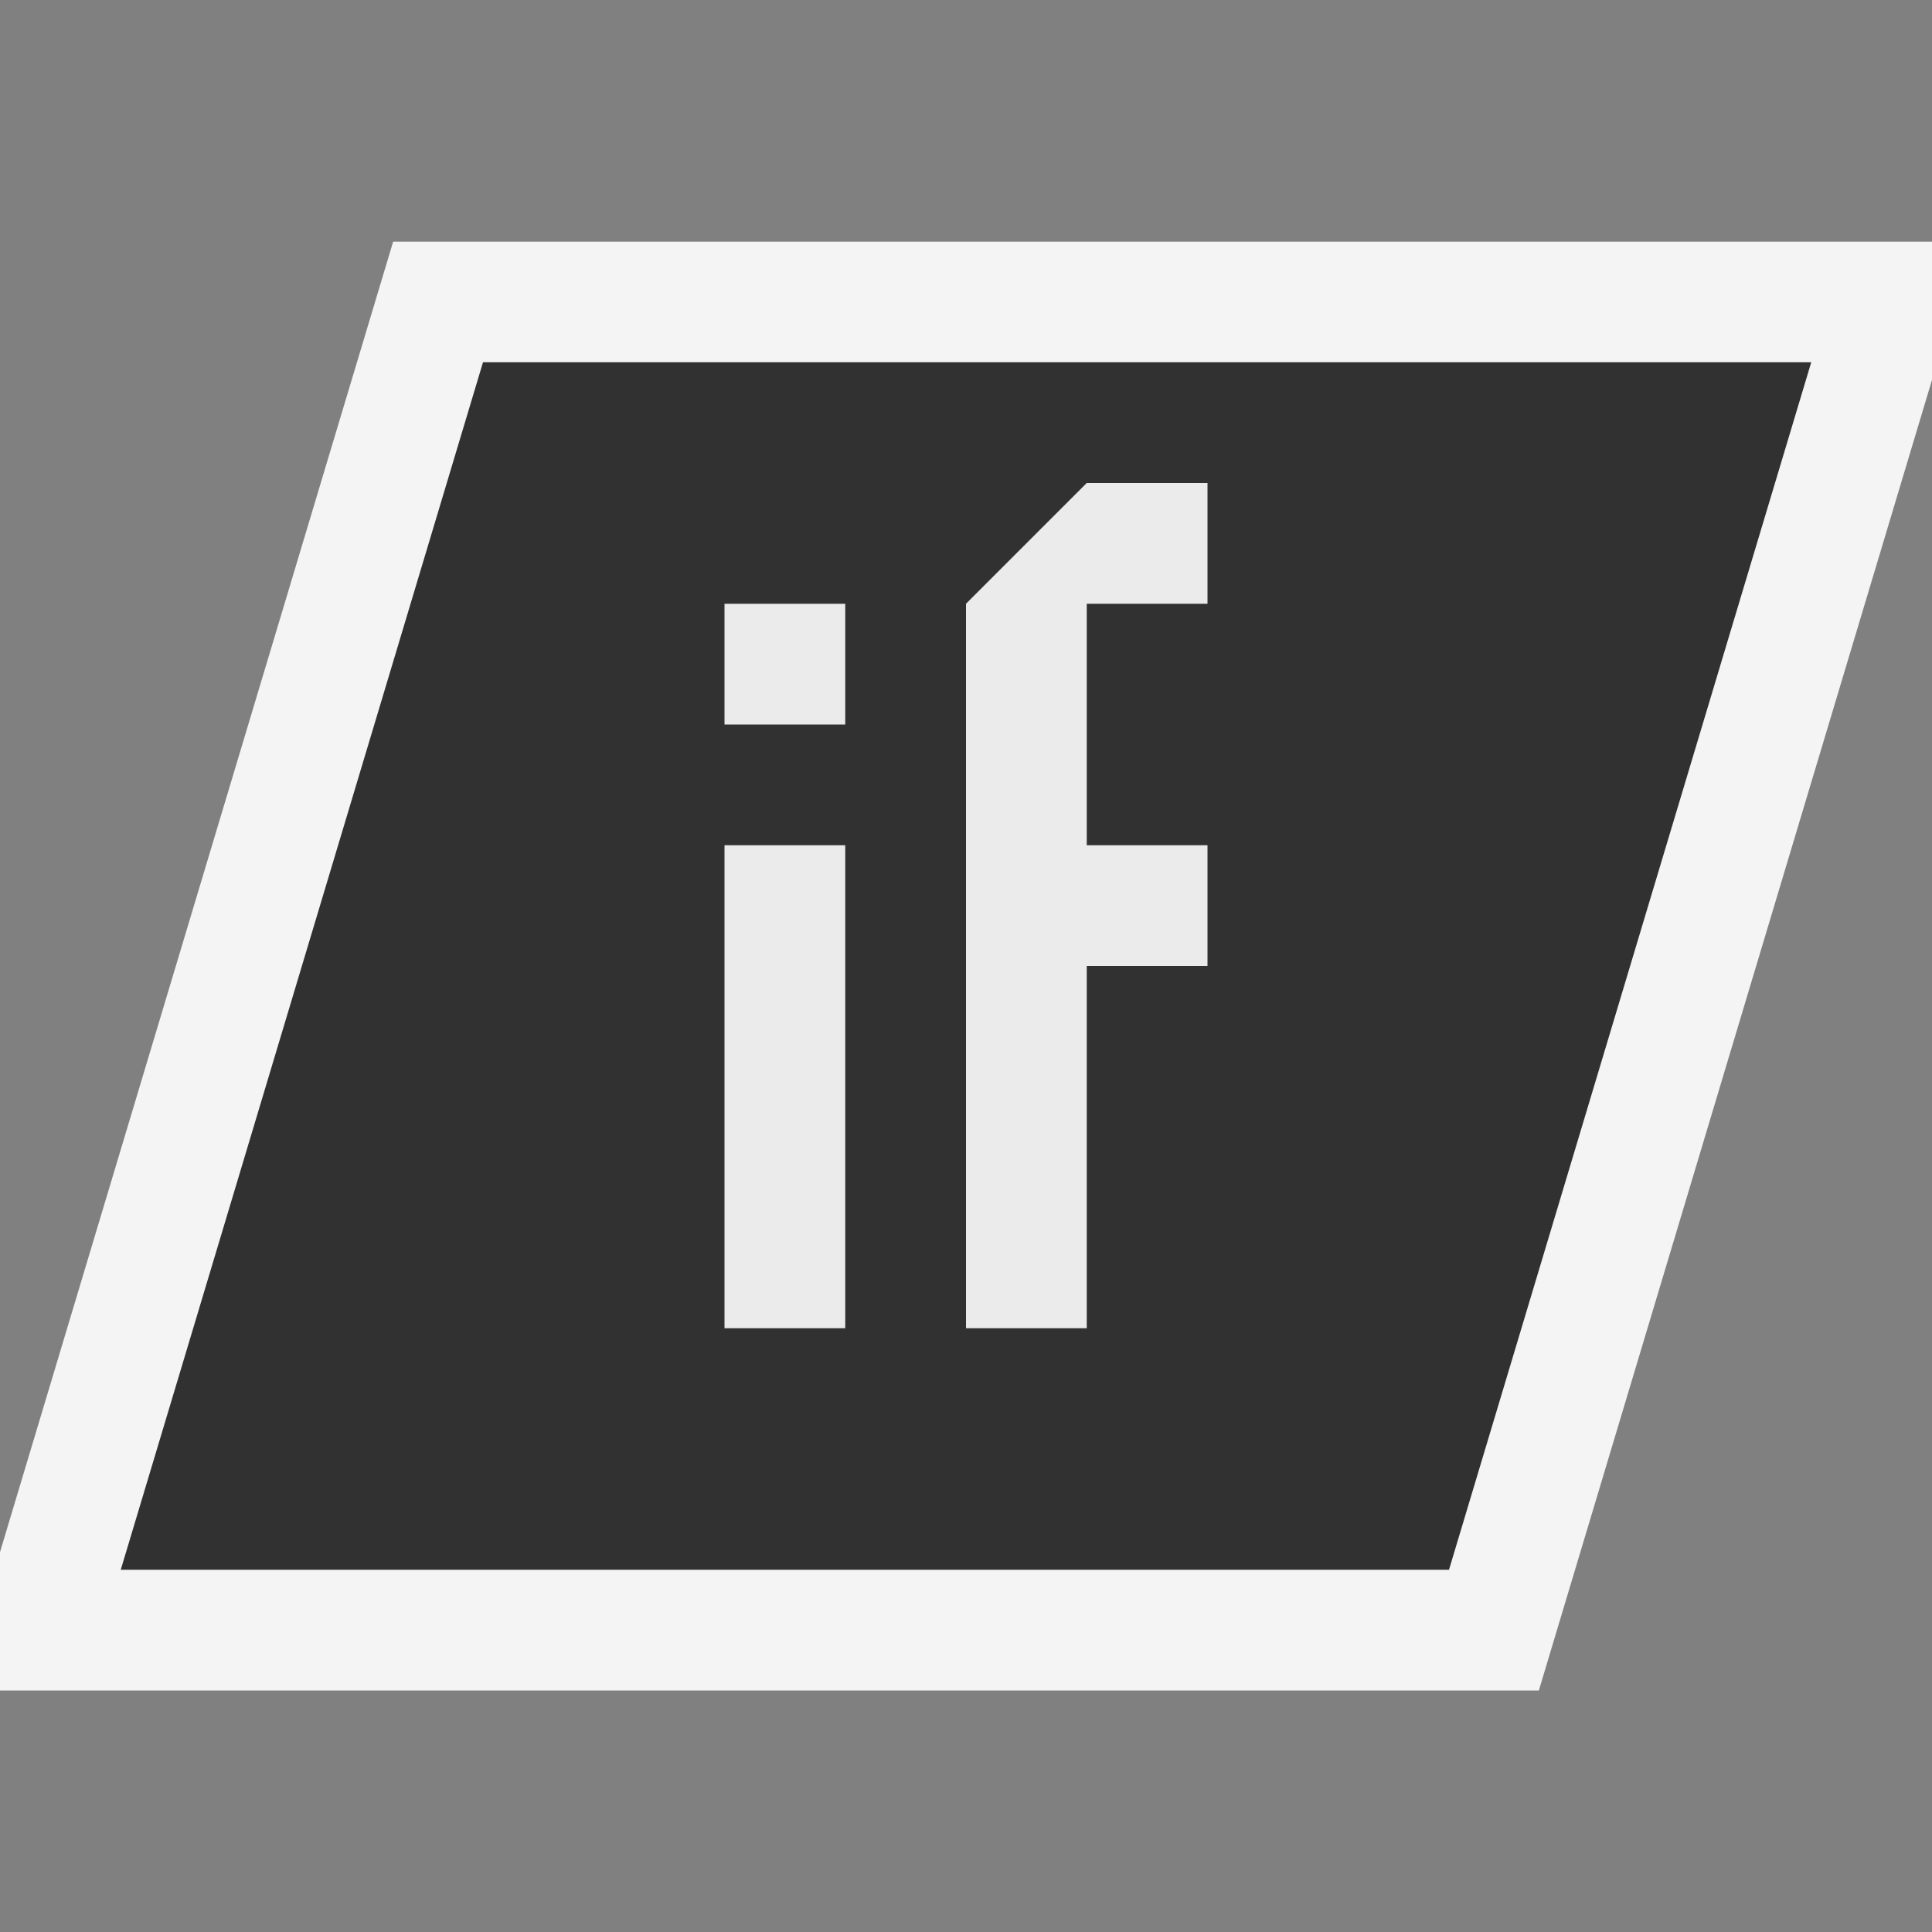 <svg ti:v="1" width="16" height="16" viewBox="0 0 16 16" xmlns="http://www.w3.org/2000/svg" xmlns:ti="urn:schemas-jetbrains-com:tisvg"><rect x="0" y="0" width="16" height="16" fill="#808080" stroke="none"/><rect id="frame" width="16" height="16" fill="none"/><g fill-rule="evenodd"><path d="M0 12.854V14h12.744L16 3.146V2.001H3.256L0 12.854z" fill="#F4F4F4"/><path d="M4 3L1 13h11l3-10H4z" fill="#313131"/><path d="M10 5V4H9L8 5v6h1V8h1V7H9V5M7 5H6v1h1m0 5H6V7h1v4z" fill="#EBEBEB"/></g></svg>